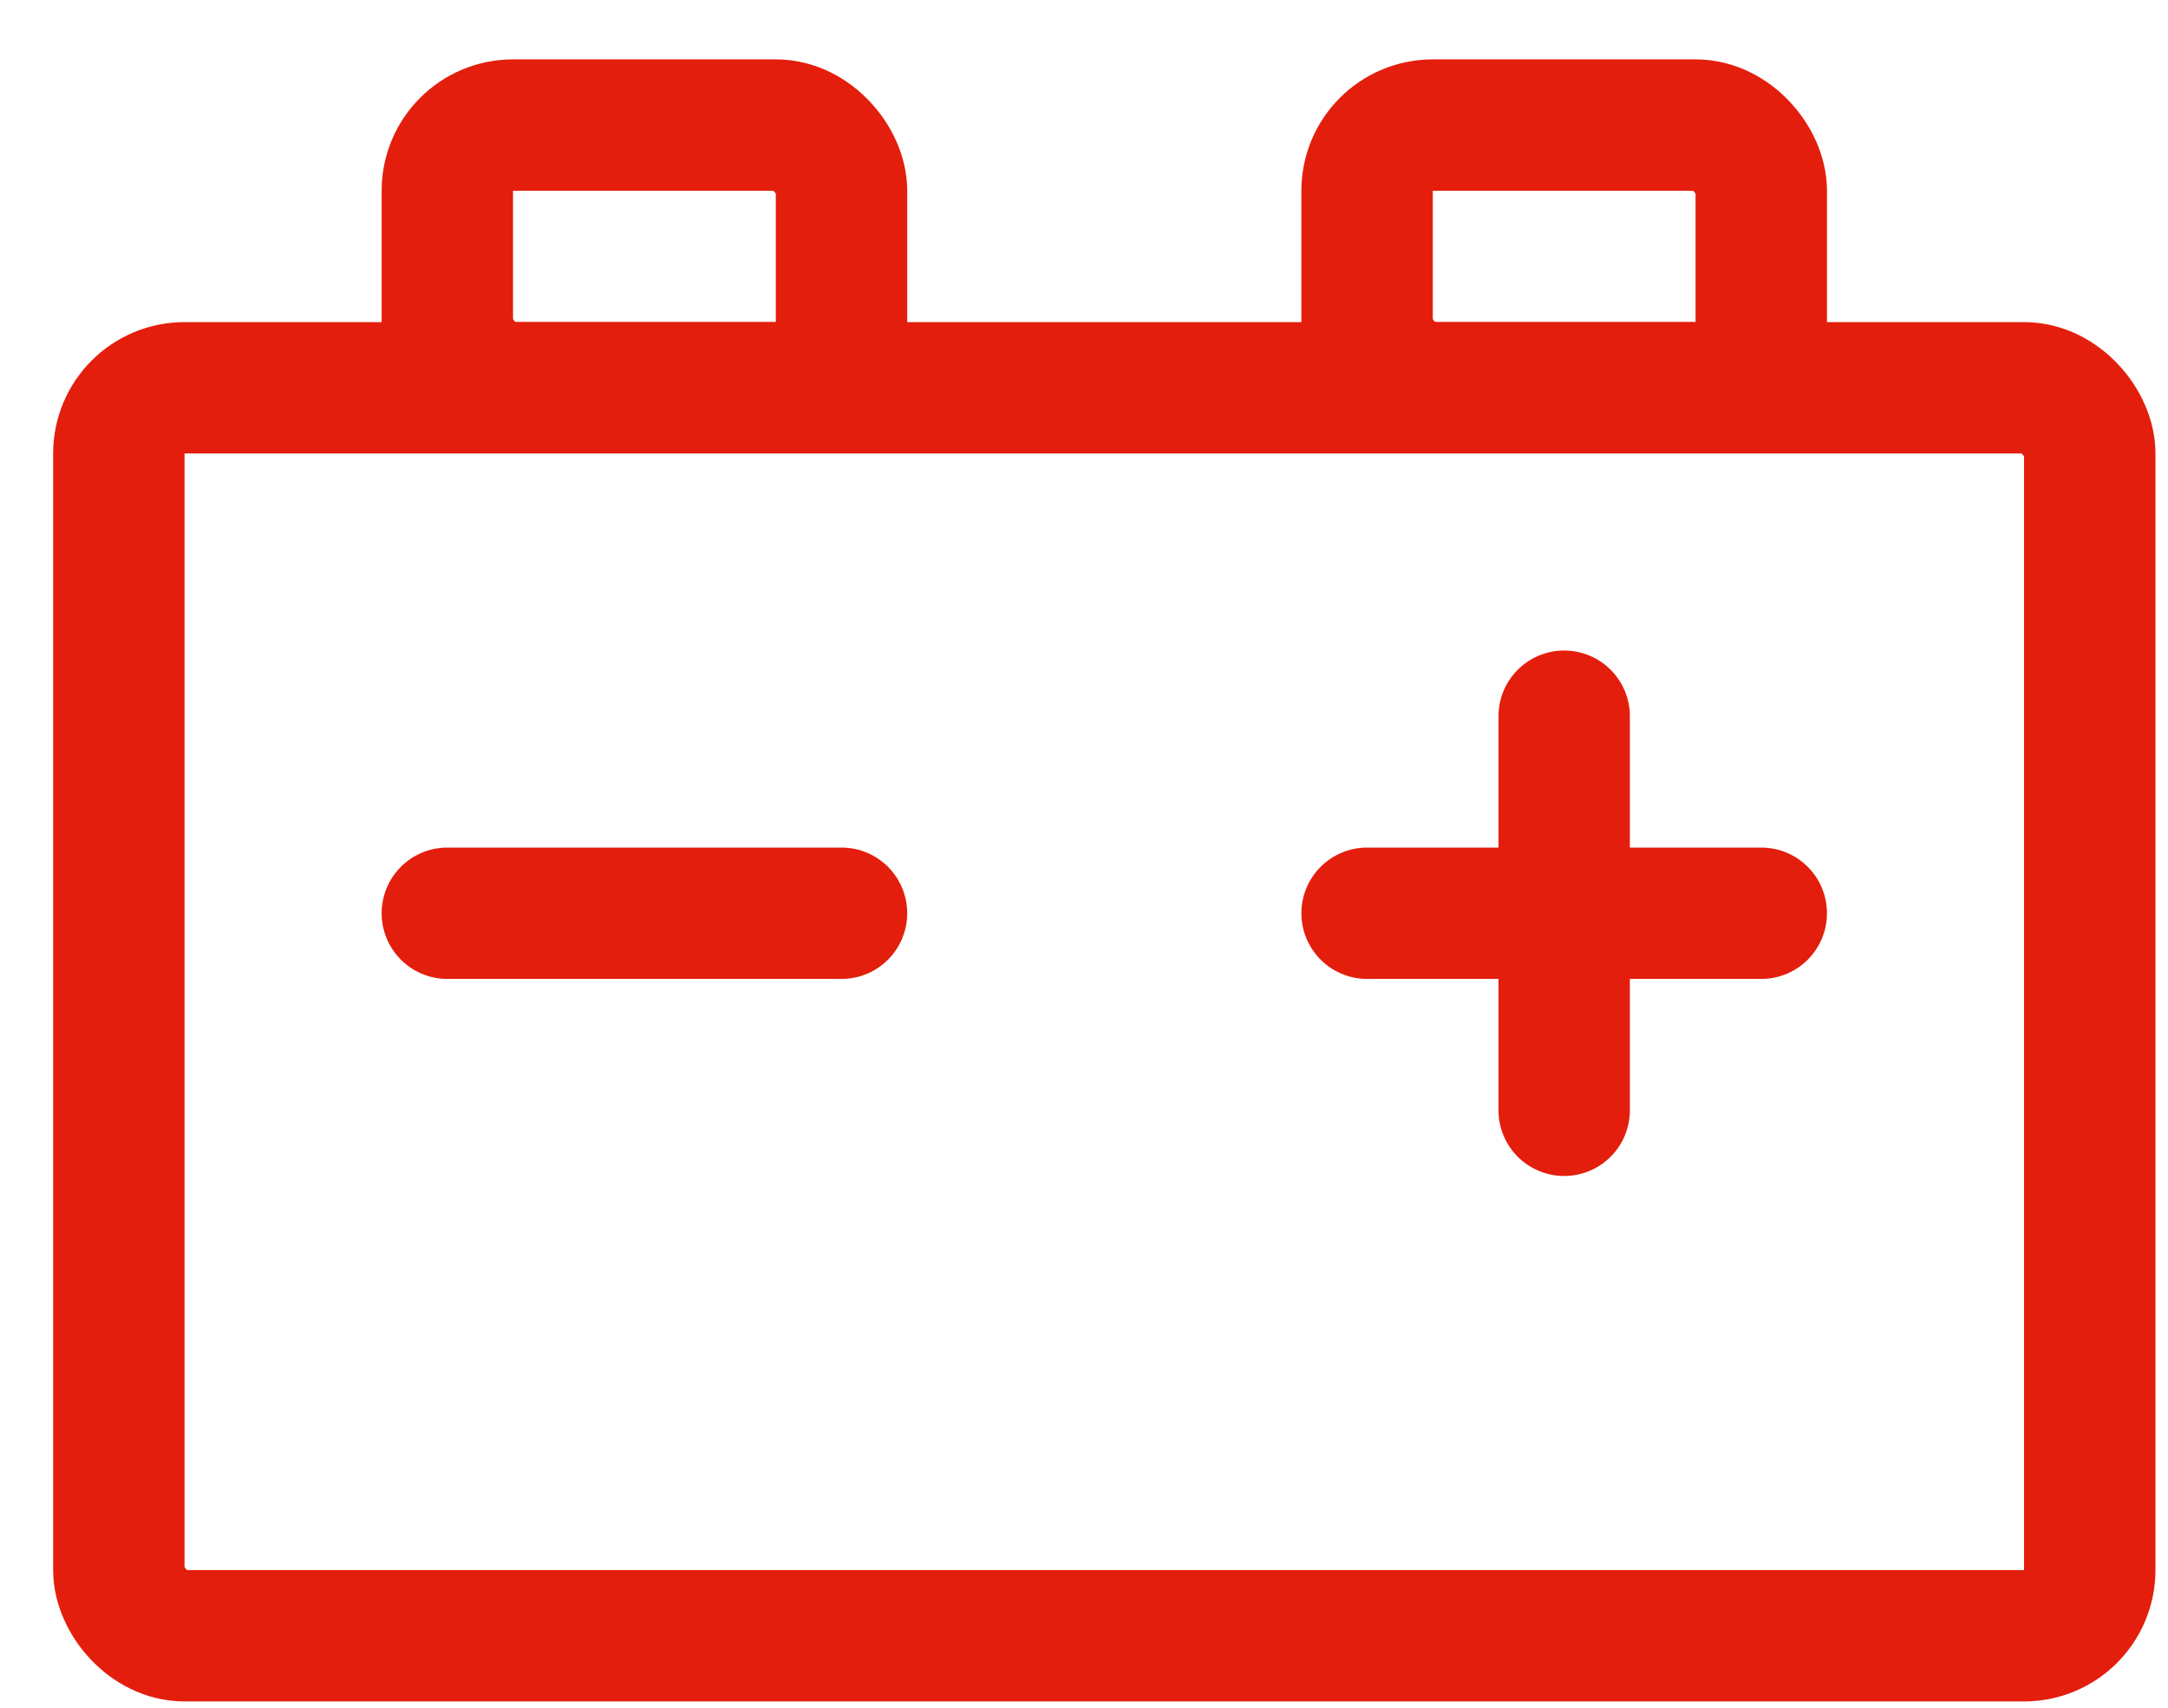 <svg width="33" height="26" viewBox="0 0 33 26" fill="none" xmlns="http://www.w3.org/2000/svg">
    <rect x="1.809" y="5.904" width="30" height="19" rx="1" stroke="#E41E0C" stroke-width="2"></rect>
    <rect x="6.809" y="1.904" width="6" height="4" rx="1" stroke="#E41E0C" stroke-width="2"></rect>
    <rect x="20.809" y="1.904" width="6" height="4" rx="1" stroke="#E41E0C" stroke-width="2"></rect>
    <path d="M6.809 13.904H12.809" stroke="#E41E0C" stroke-width="2" stroke-linecap="round"></path>
    <path d="M20.809 13.904H26.809" stroke="#E41E0C" stroke-width="2" stroke-linecap="round"></path>
    <path d="M23.809 10.904L23.809 16.904" stroke="#E41E0C" stroke-width="2" stroke-linecap="round"></path>
</svg>